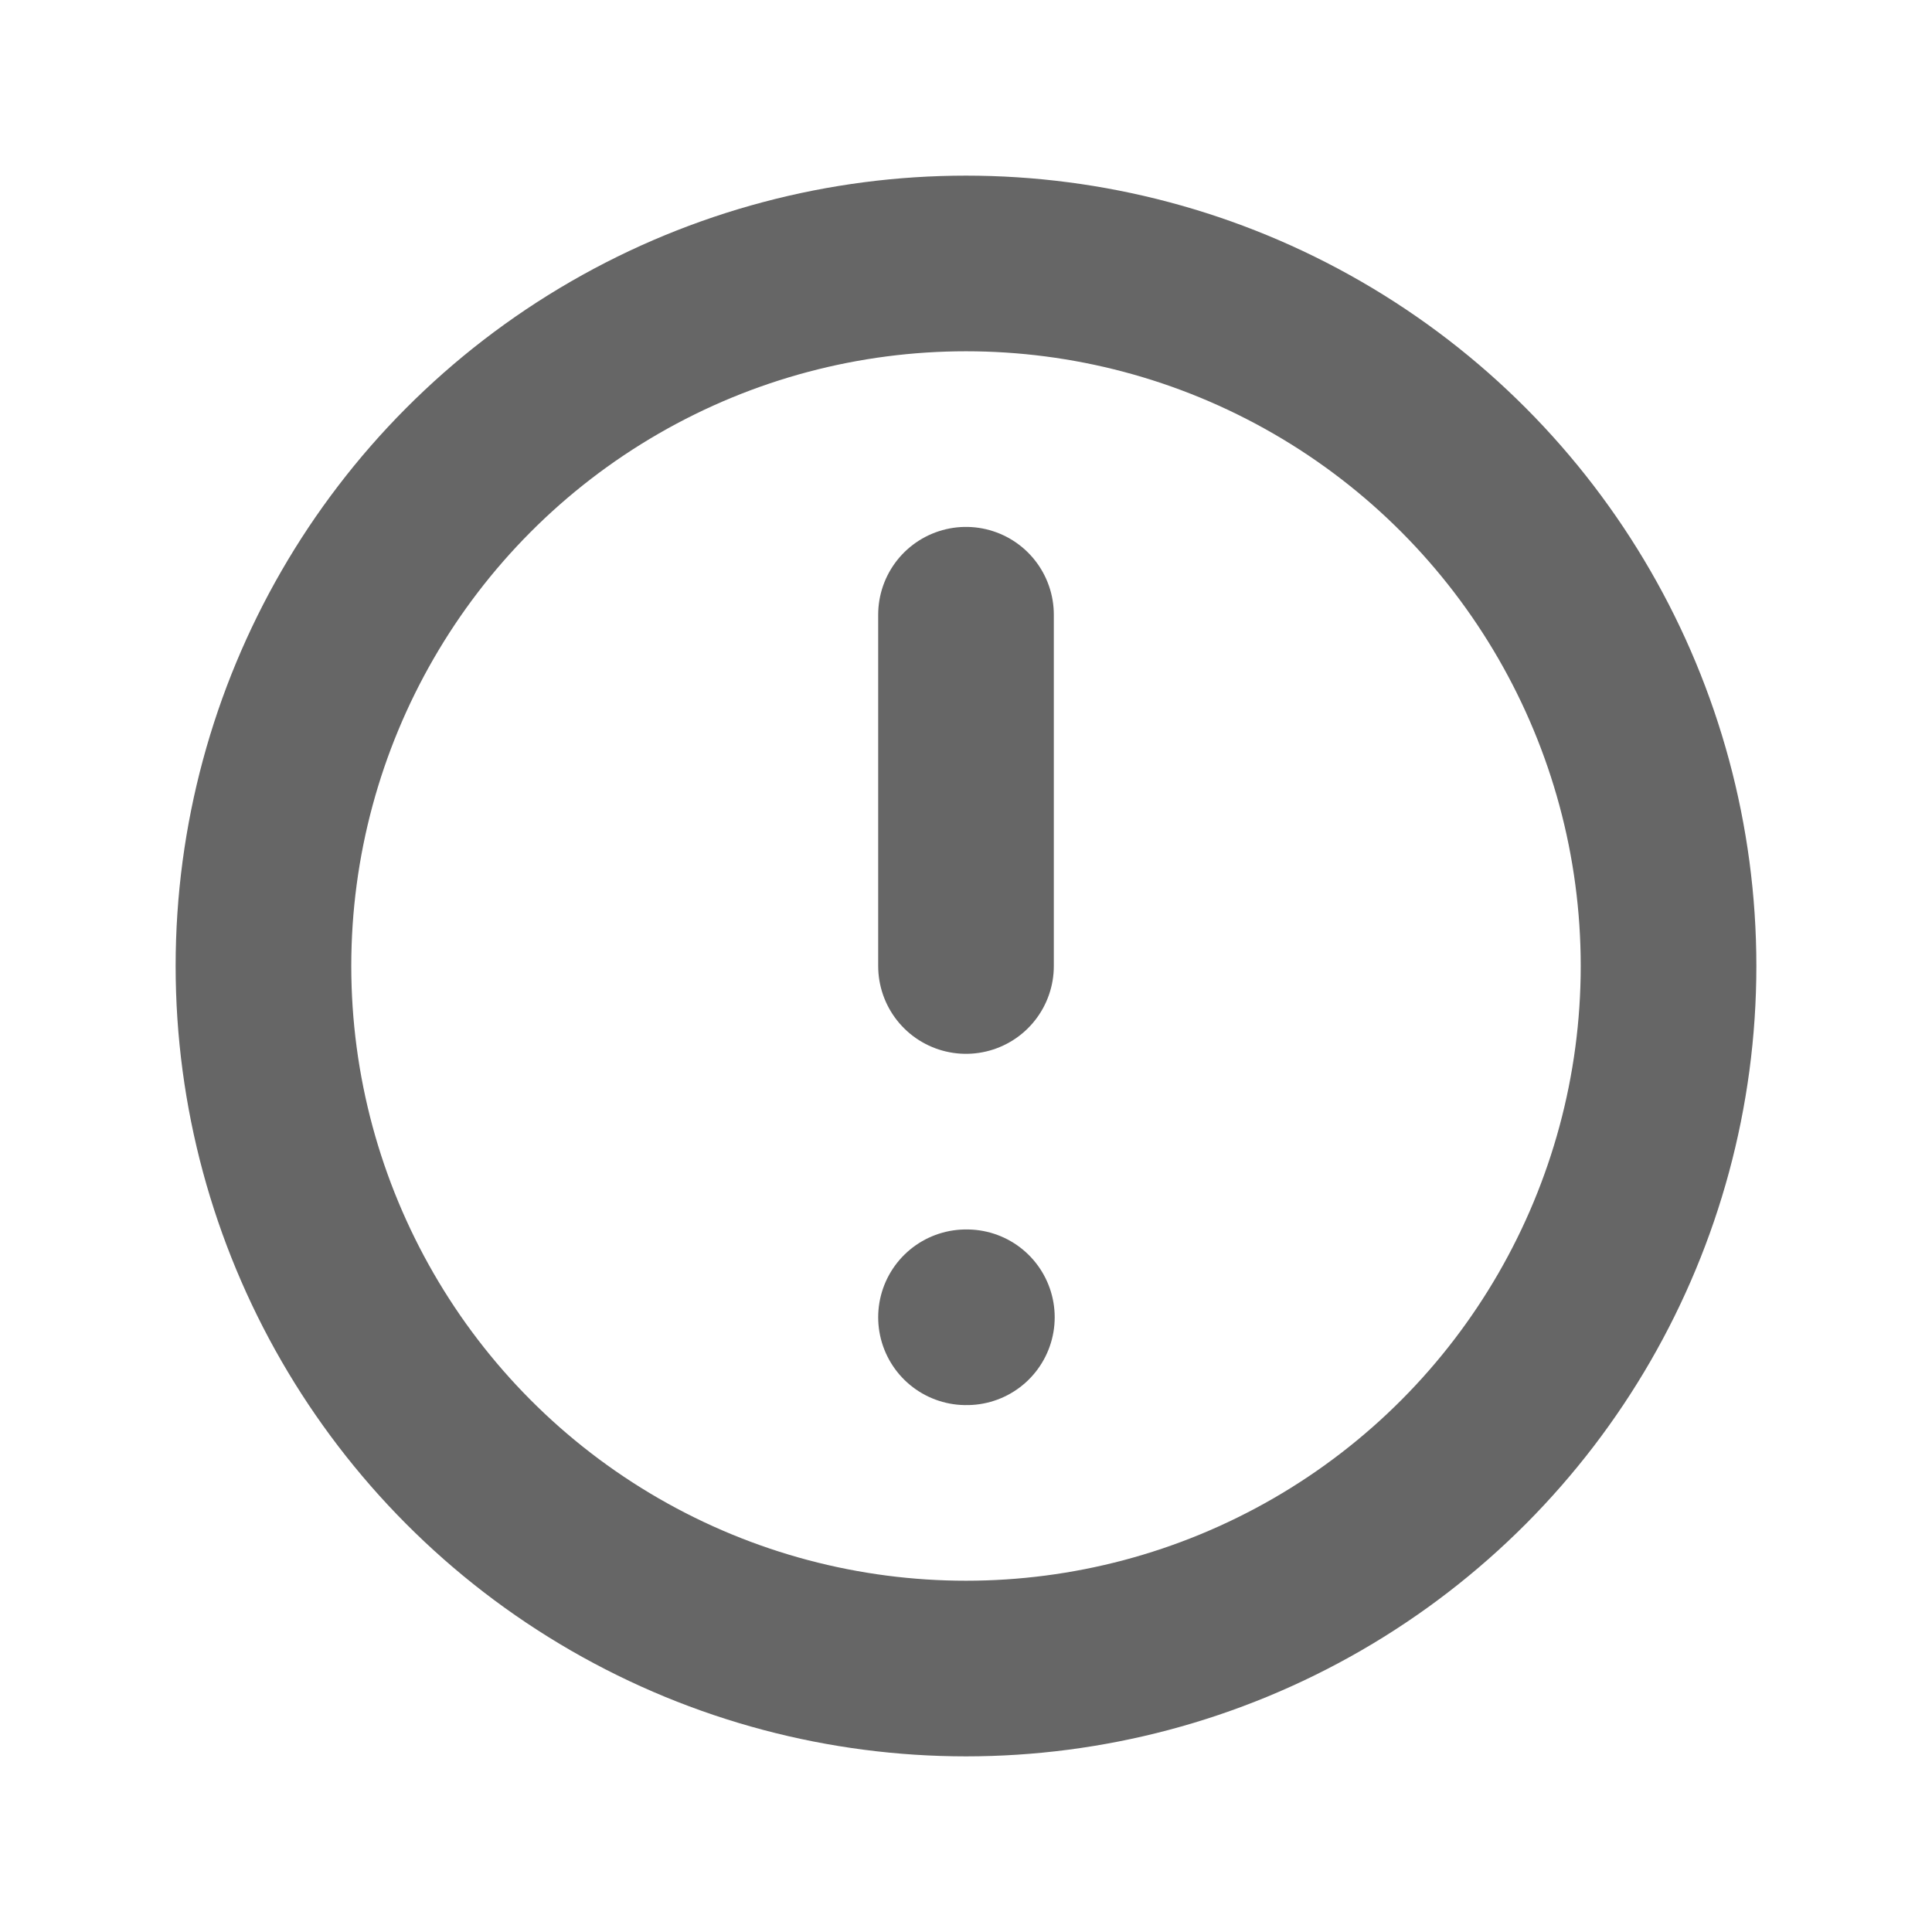 <svg width="22" height="22" viewBox="0 0 22 22" fill="none" xmlns="http://www.w3.org/2000/svg">
  <circle cx="11" cy="11" r="8" stroke="#666" stroke-width="2"/>
  <path d="M11 7v4m0 4h.01" stroke="#666" stroke-width="2" stroke-linecap="round" stroke-linejoin="round"/>
</svg>